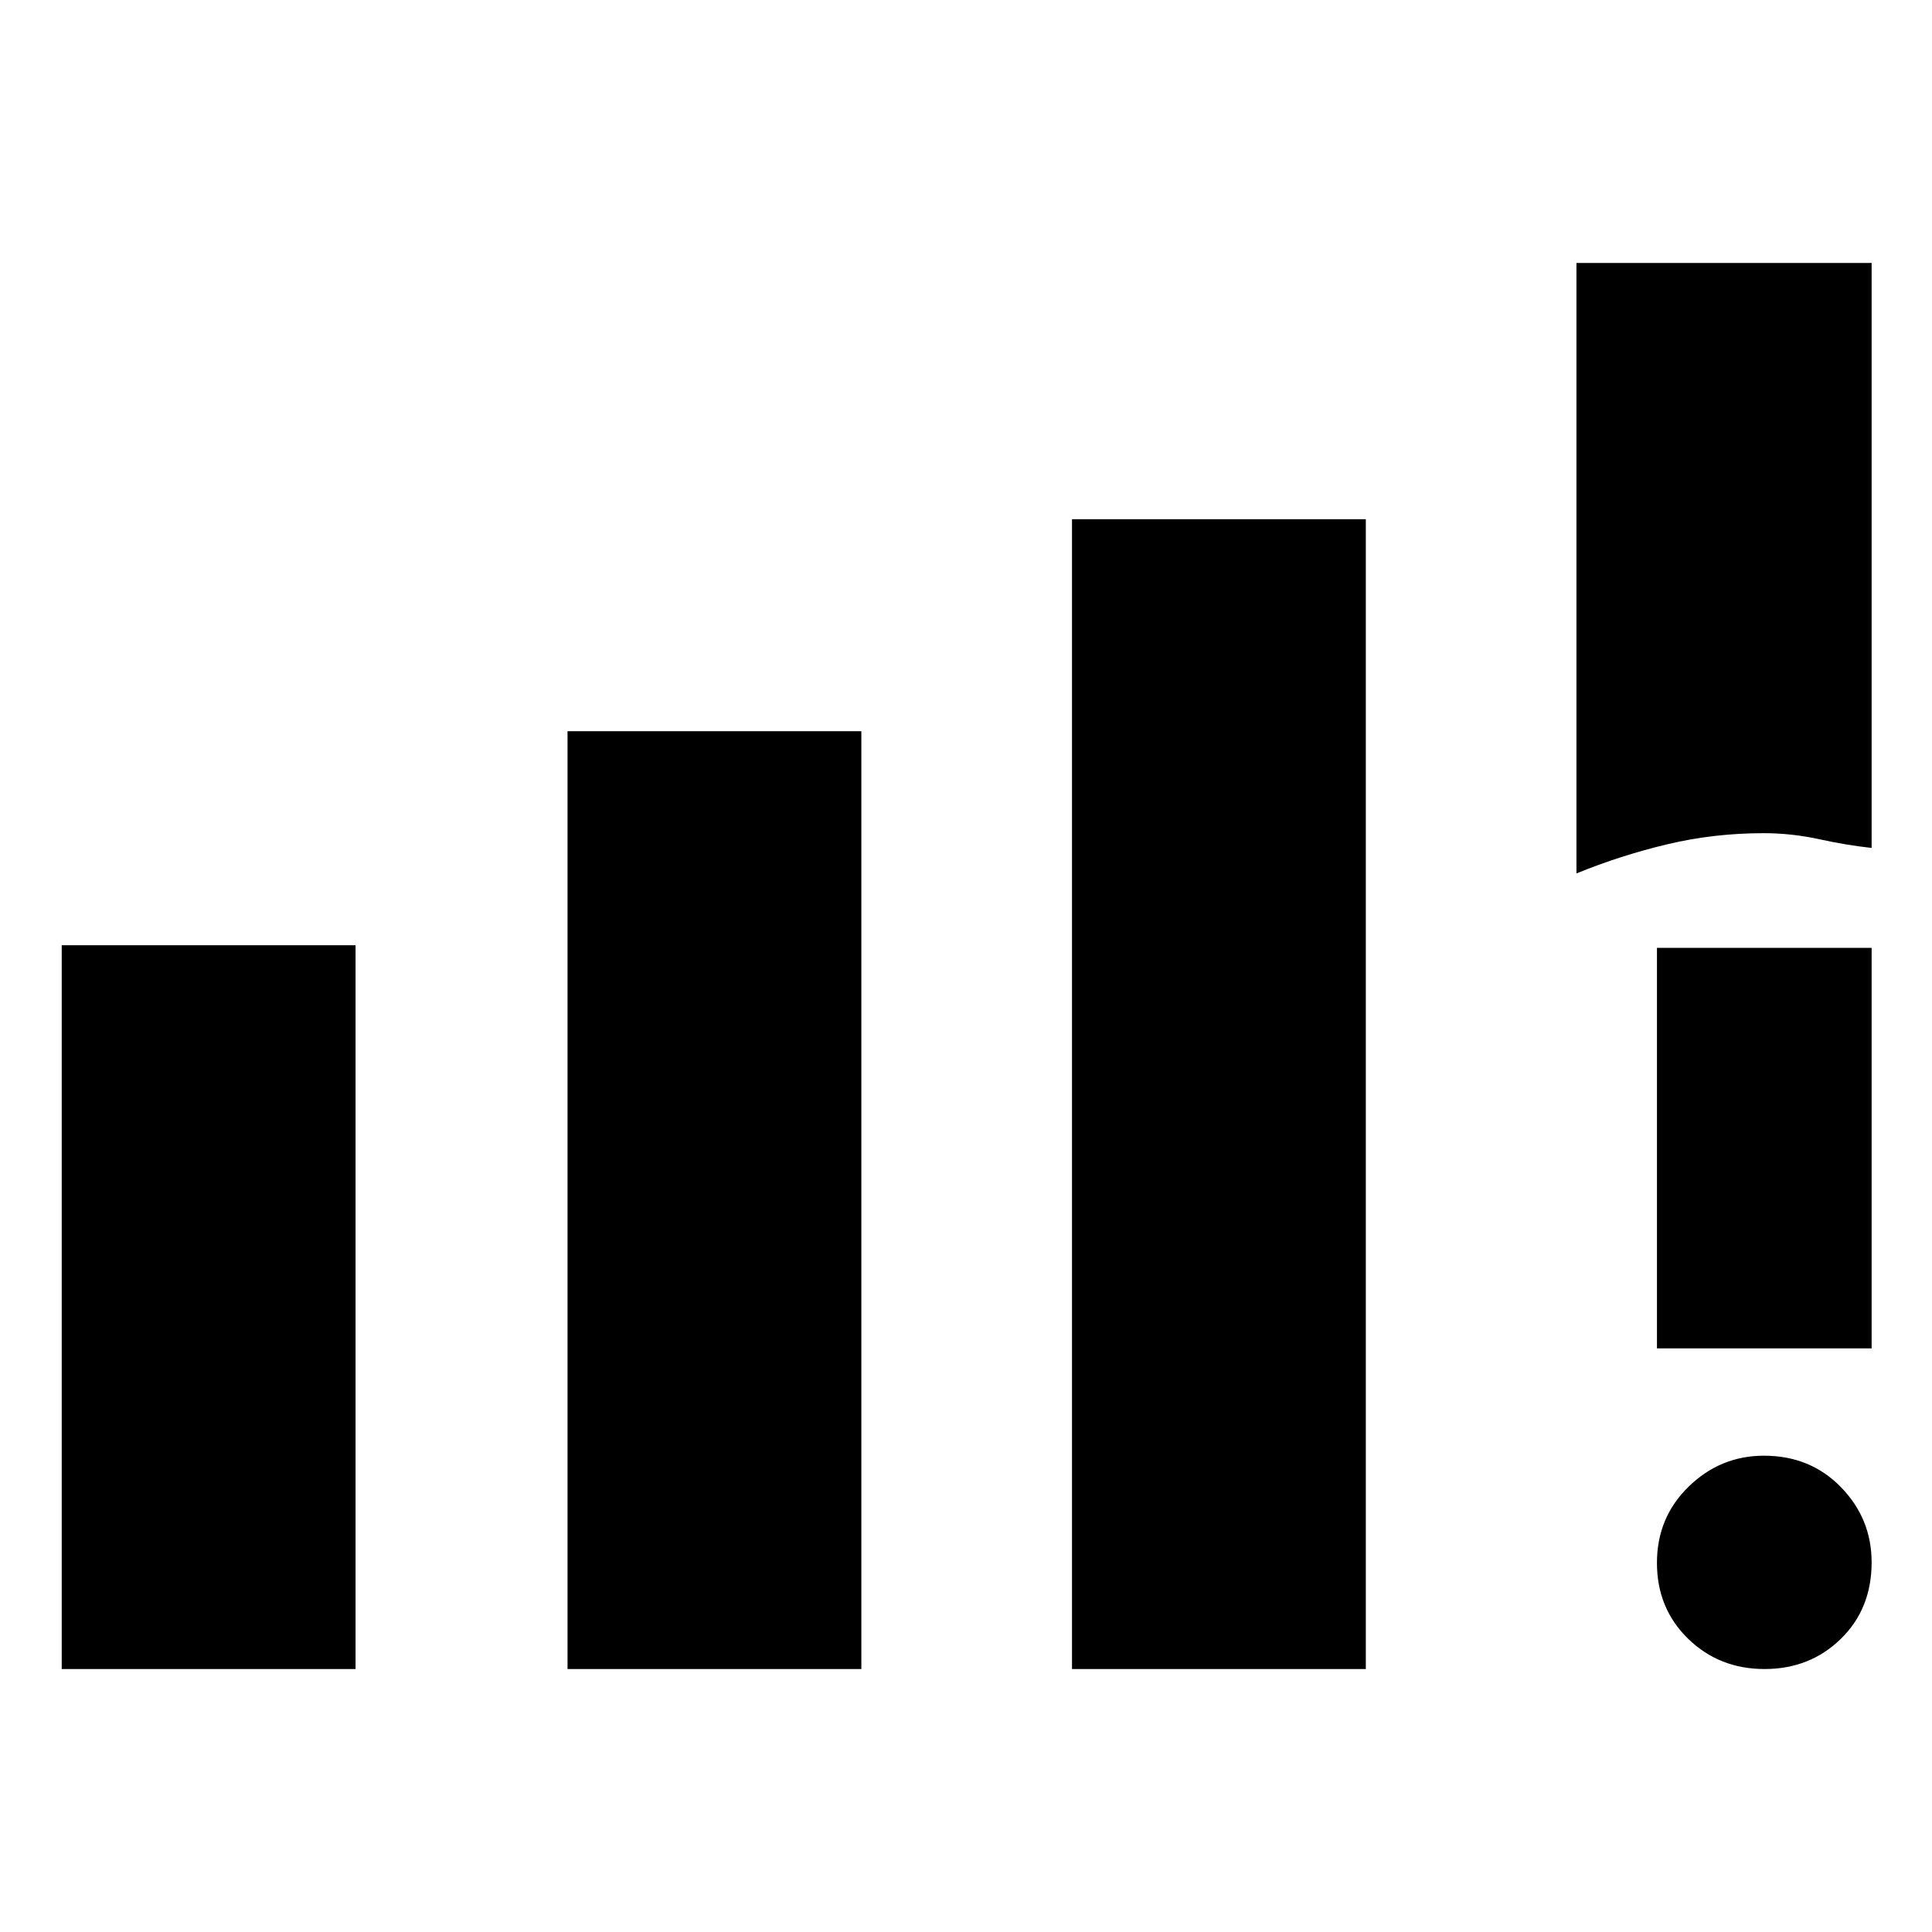 <svg xmlns="http://www.w3.org/2000/svg" height="40" viewBox="0 -960 960 960" width="40"><path d="M30.67-130.67v-359.66h146v359.66h-146Zm251.33 0v-466h146v466H282Zm250.67 0V-702h146v571.33h-146ZM783.33-526v-303.33H930v290.66Q917.67-540 903.95-543t-27.6-3q-24.68 0-47.82 5.5-23.13 5.5-45.2 14.5Zm93.45 395.33q-22.53 0-37.99-15.07t-15.46-37.67q0-22.59 15.78-37.92 15.77-15.34 37.4-15.34 23.04 0 38.26 15.65Q930-205.37 930-183.67q0 23.09-15.34 38.05-15.34 14.95-37.88 14.95ZM823.33-290v-199H930v199H823.33Z"/></svg>